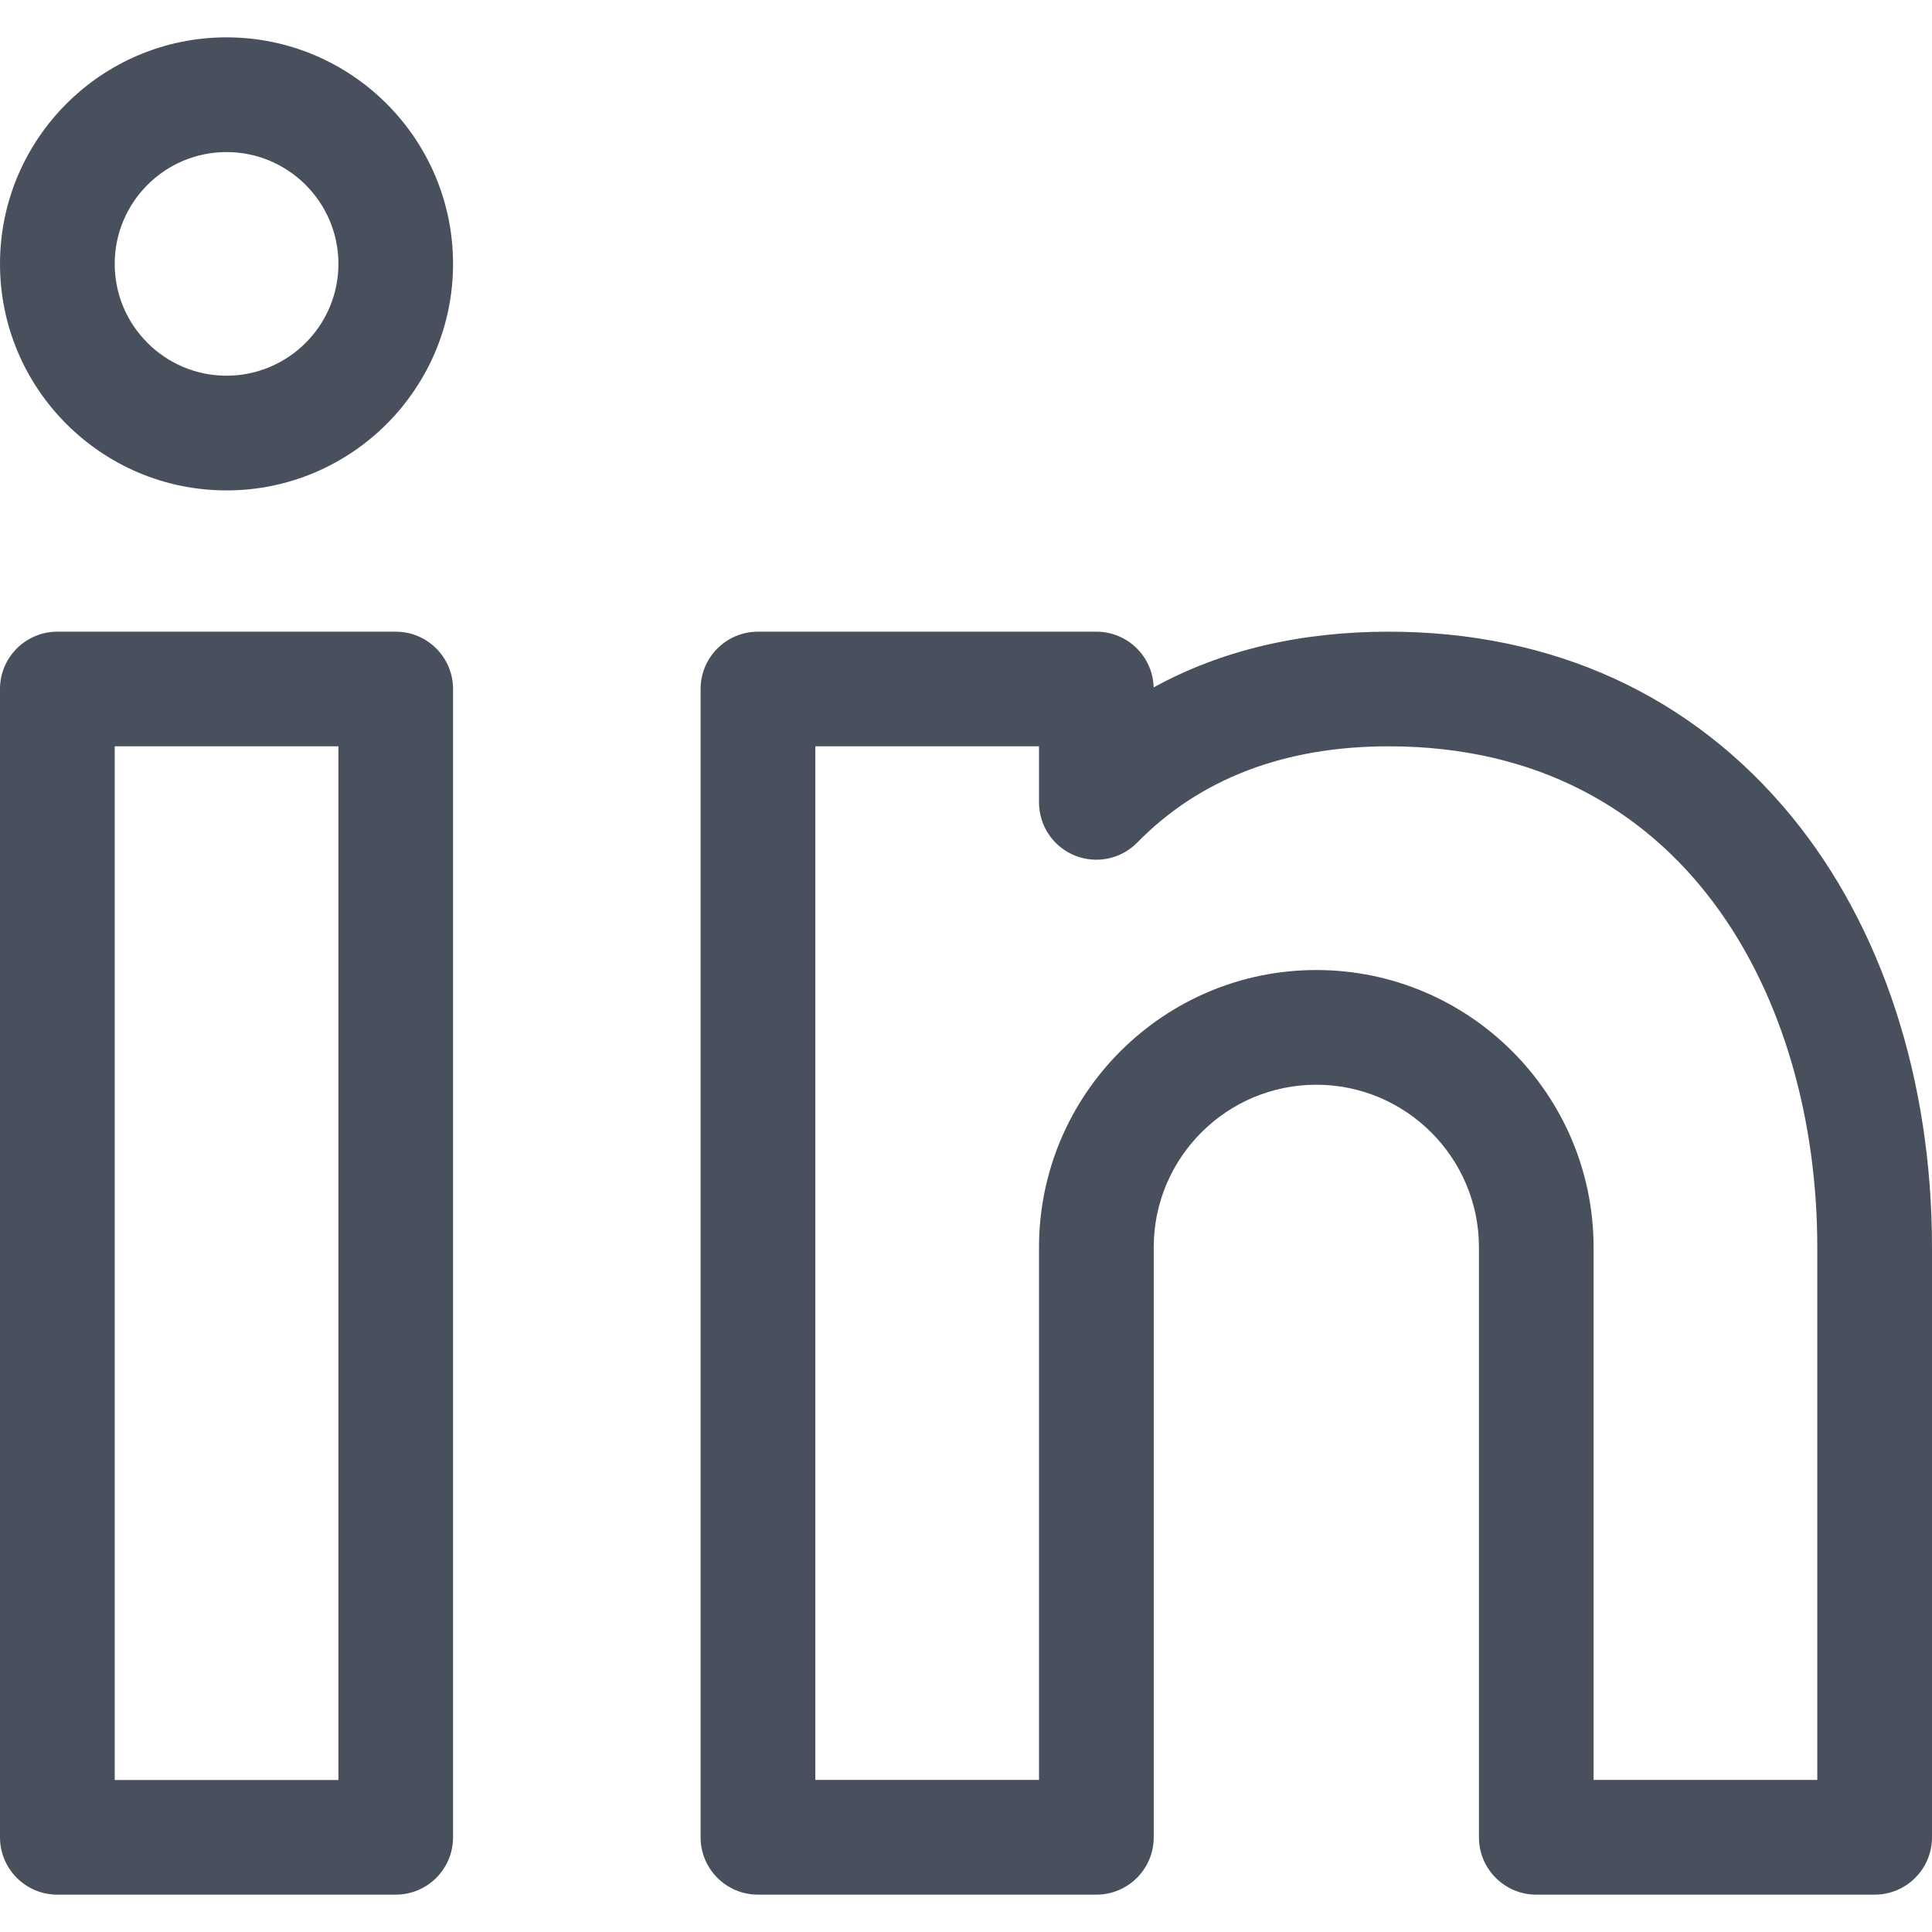 <svg width="24" height="24" viewBox="0 0 24 24" fill="none" xmlns="http://www.w3.org/2000/svg">
<g clip-path="url(#clip0_747_1170)">
<path d="M4.916 7.847H0.712C0.319 7.847 0 8.166 0 8.559V22.824C0 23.217 0.319 23.536 0.712 23.536H4.916C5.309 23.536 5.628 23.217 5.628 22.824V8.559C5.628 8.166 5.309 7.847 4.916 7.847ZM4.204 22.112H1.425V9.271H4.204V22.112Z" fill="#49505D"/>
<path d="M22.255 10.141C21.023 8.64 19.293 7.847 17.252 7.847C16.147 7.847 15.17 8.079 14.331 8.539C14.321 8.155 14.006 7.847 13.619 7.847H9.416C9.022 7.847 8.703 8.166 8.703 8.559V22.824C8.703 23.217 9.022 23.536 9.416 23.536H13.619C14.013 23.536 14.332 23.217 14.332 22.824V15.495C14.332 14.381 15.238 13.475 16.352 13.475C17.465 13.475 18.372 14.381 18.372 15.495V22.824C18.372 23.217 18.691 23.536 19.084 23.536H23.288C23.681 23.536 24 23.217 24 22.824V15.495C24 13.414 23.38 11.512 22.255 10.141ZM22.575 22.111H19.796V15.495C19.796 13.596 18.251 12.05 16.352 12.05C14.452 12.05 12.907 13.596 12.907 15.495V22.111H10.128V9.271H12.907V9.968C12.907 10.257 13.082 10.518 13.35 10.627C13.618 10.736 13.925 10.673 14.128 10.466C14.905 9.673 15.956 9.271 17.252 9.271C20.929 9.271 22.575 12.397 22.575 15.495V22.111H22.575Z" fill="#49505D"/>
<path d="M2.814 0.464C1.262 0.464 0 1.726 0 3.278C0 4.83 1.262 6.092 2.814 6.092C4.366 6.092 5.628 4.83 5.628 3.278C5.628 1.726 4.366 0.464 2.814 0.464ZM2.814 4.667C2.048 4.667 1.425 4.044 1.425 3.278C1.425 2.512 2.048 1.889 2.814 1.889C3.58 1.889 4.204 2.512 4.204 3.278C4.204 4.044 3.58 4.667 2.814 4.667Z" fill="#49505D"/>
</g>
<defs>
<clipPath id="clip0_747_1170">
<rect width="24" height="24" fill="white"/>
</clipPath>
</defs>
</svg>
